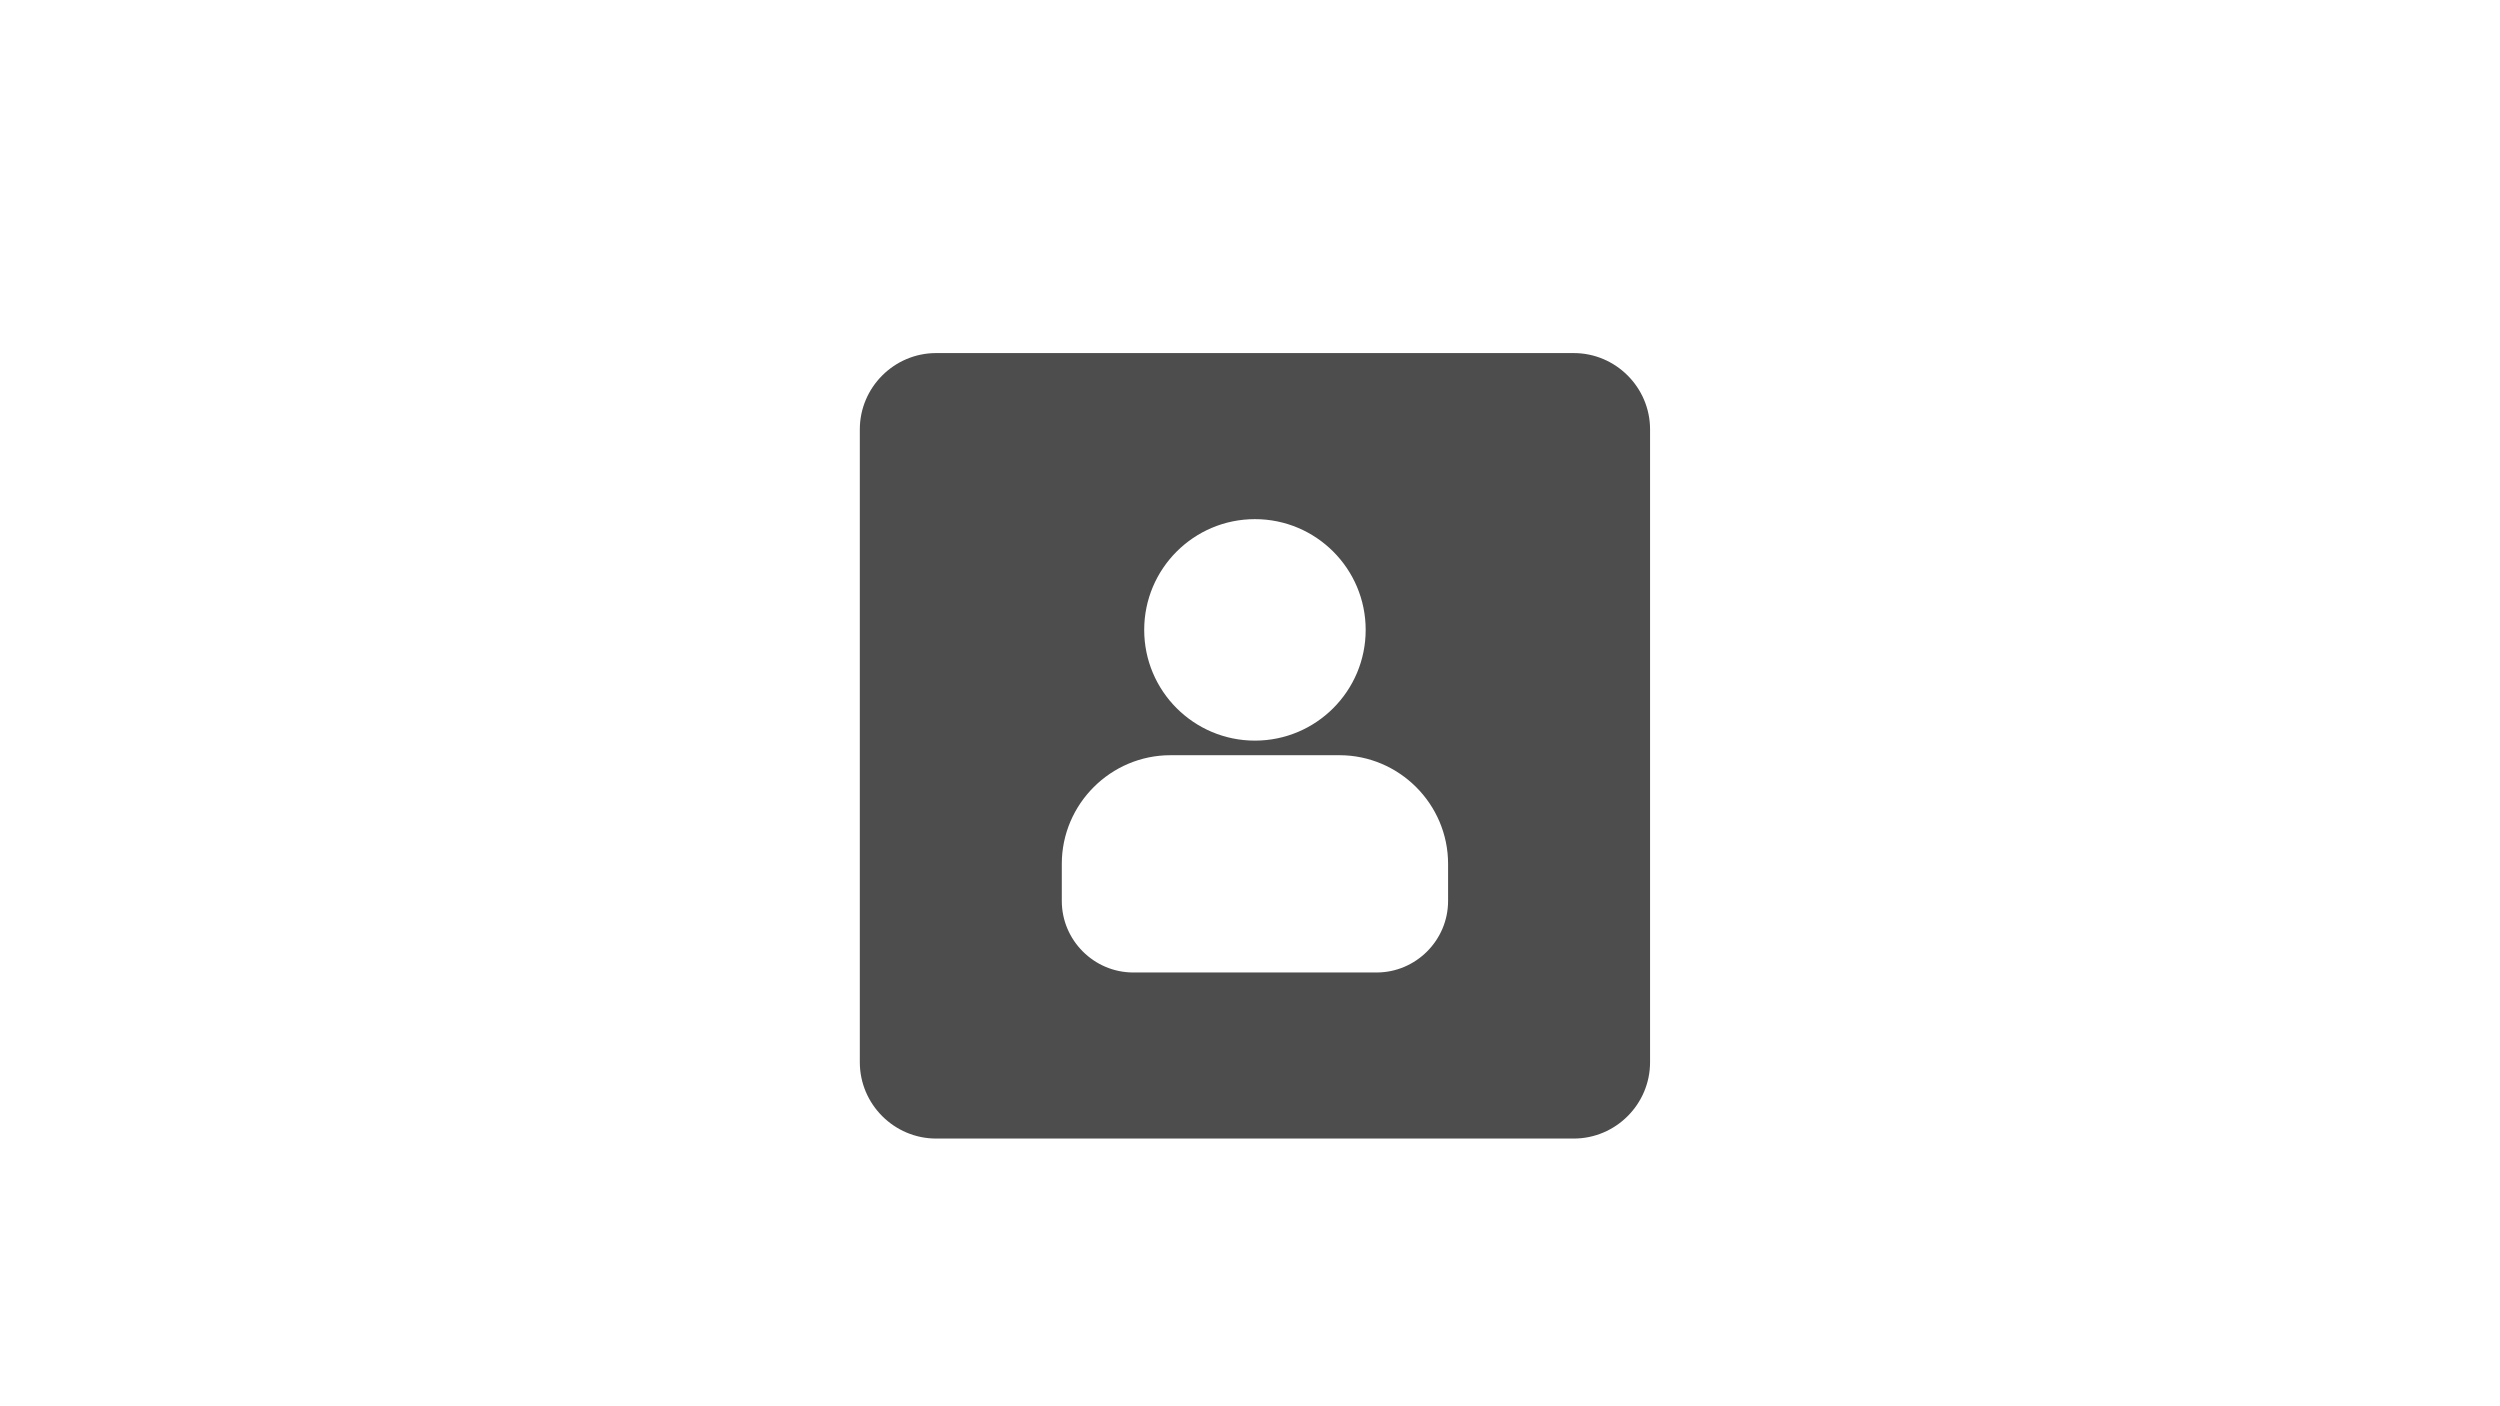 <svg xmlns="http://www.w3.org/2000/svg" xmlns:xlink="http://www.w3.org/1999/xlink" xmlns:xodm="http://www.corel.com/coreldraw/odm/2003" width="1920" height="1080" version="1.1" viewBox="0 0 1920 1080" xml:space="preserve" style="shape-rendering:geometricPrecision;text-rendering:geometricPrecision;image-rendering:optimizeQuality;fill-rule:evenodd;clip-rule:evenodd"><defs><style type="text/css">.fil0{fill:#4d4d4d}</style></defs><g id="Layer_x0020_1"><path d="M1208.65 271.16l-489.71 0c-32.23,0 -58.6,26.37 -58.6,58.6l0 486.05c0,32.23 26.37,58.6 58.6,58.6l489.71 0c32.23,0 58.6,-26.37 58.6,-58.6l0 -486.05c0,-32.23 -26.37,-58.6 -58.6,-58.6zm-244.86 127.54c46.97,0 85.05,38.08 85.05,85.05 0,46.97 -38.08,85.05 -85.05,85.05 -46.96,0 -85.04,-38.08 -85.04,-85.05 0,-46.97 38.08,-85.05 85.04,-85.05zm-93.39 348.17l186.79 0c30.21,0 54.94,-24.72 54.94,-54.94l0 -28.5c0,-45.89 -37.55,-83.43 -83.44,-83.43l-129.79 0c-45.89,0 -83.44,37.54 -83.44,83.43l0 28.5c0,30.22 24.73,54.94 54.94,54.94z" class="fil0"/></g></svg>